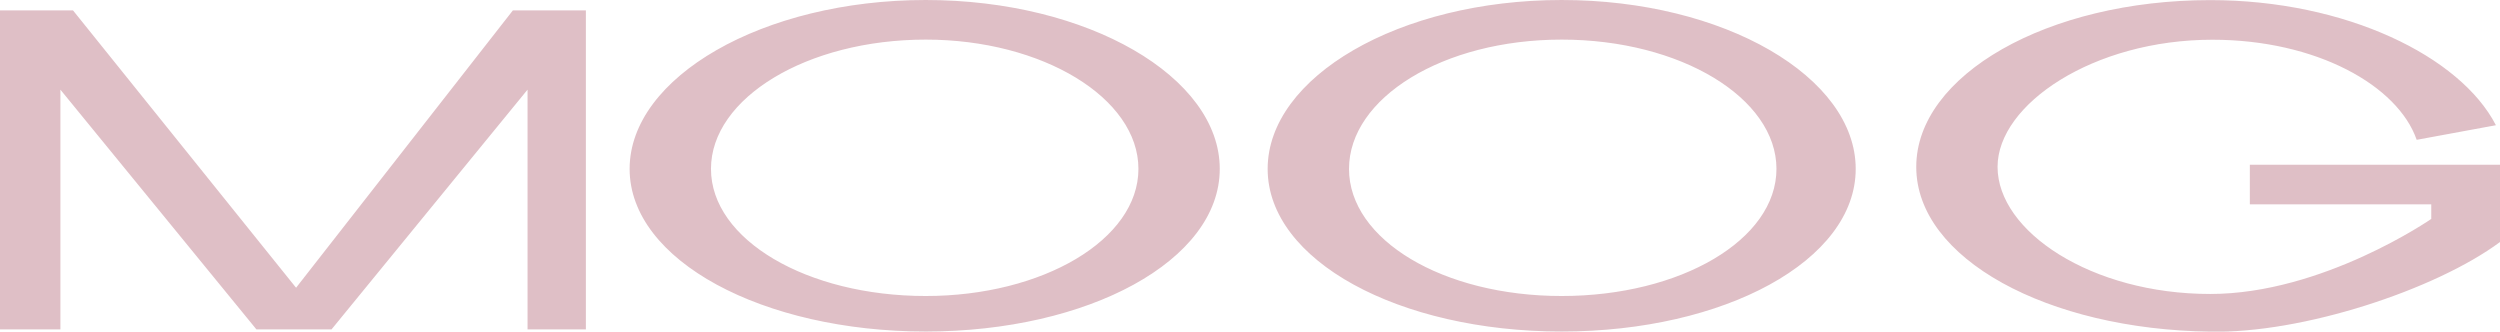 <svg xmlns="http://www.w3.org/2000/svg" width="163.229" height="21.651"><path data-name="Pfad 19" d="M163.229 15.792v-5.037h-16.333v2.587h11.845v.952s-7.079 4.9-14.431 4.9c-7.759 0-13.886-4.084-13.886-8.3 0-4.084 6.263-8.3 14.023-8.3 6.807 0 12.117 3 13.342 6.535l5.173-.953c-2.314-4.492-9.8-8.169-18.652-8.169-10.619 0-19.195 4.9-19.195 10.891s8.576 10.619 19.195 10.755c5.991.136 14.7-2.723 18.924-5.854zm-42.067-4.765c0-5.991-8.576-11.027-19.2-11.027S82.767 5.037 82.767 11.027s8.576 10.619 19.195 10.619 19.2-4.629 19.2-10.619zm-41.522 0C79.64 5.036 71.063 0 60.44 0S41.109 5.037 41.109 11.027s8.713 10.619 19.331 10.619 19.2-4.629 19.2-10.619zM38.253 21.509V.677h-4.765l-14.157 18.11L4.765.677H-.004v20.829h3.948V5.854l12.8 15.655h4.9l12.8-15.655v15.655zm77.735-10.482c0 4.628-6.262 8.3-14.023 8.3s-13.886-3.676-13.886-8.3 6.127-8.441 13.886-8.441 14.023 3.812 14.023 8.441zm-41.658 0c0 4.628-6.263 8.3-13.886 8.3-7.76 0-14.023-3.676-14.023-8.3s6.263-8.441 14.023-8.441c7.623 0 13.886 3.812 13.886 8.441z" fill="#88112a" fill-rule="evenodd" opacity=".266" style="mix-blend-mode:luminosity;isolation:isolate"/></svg>
